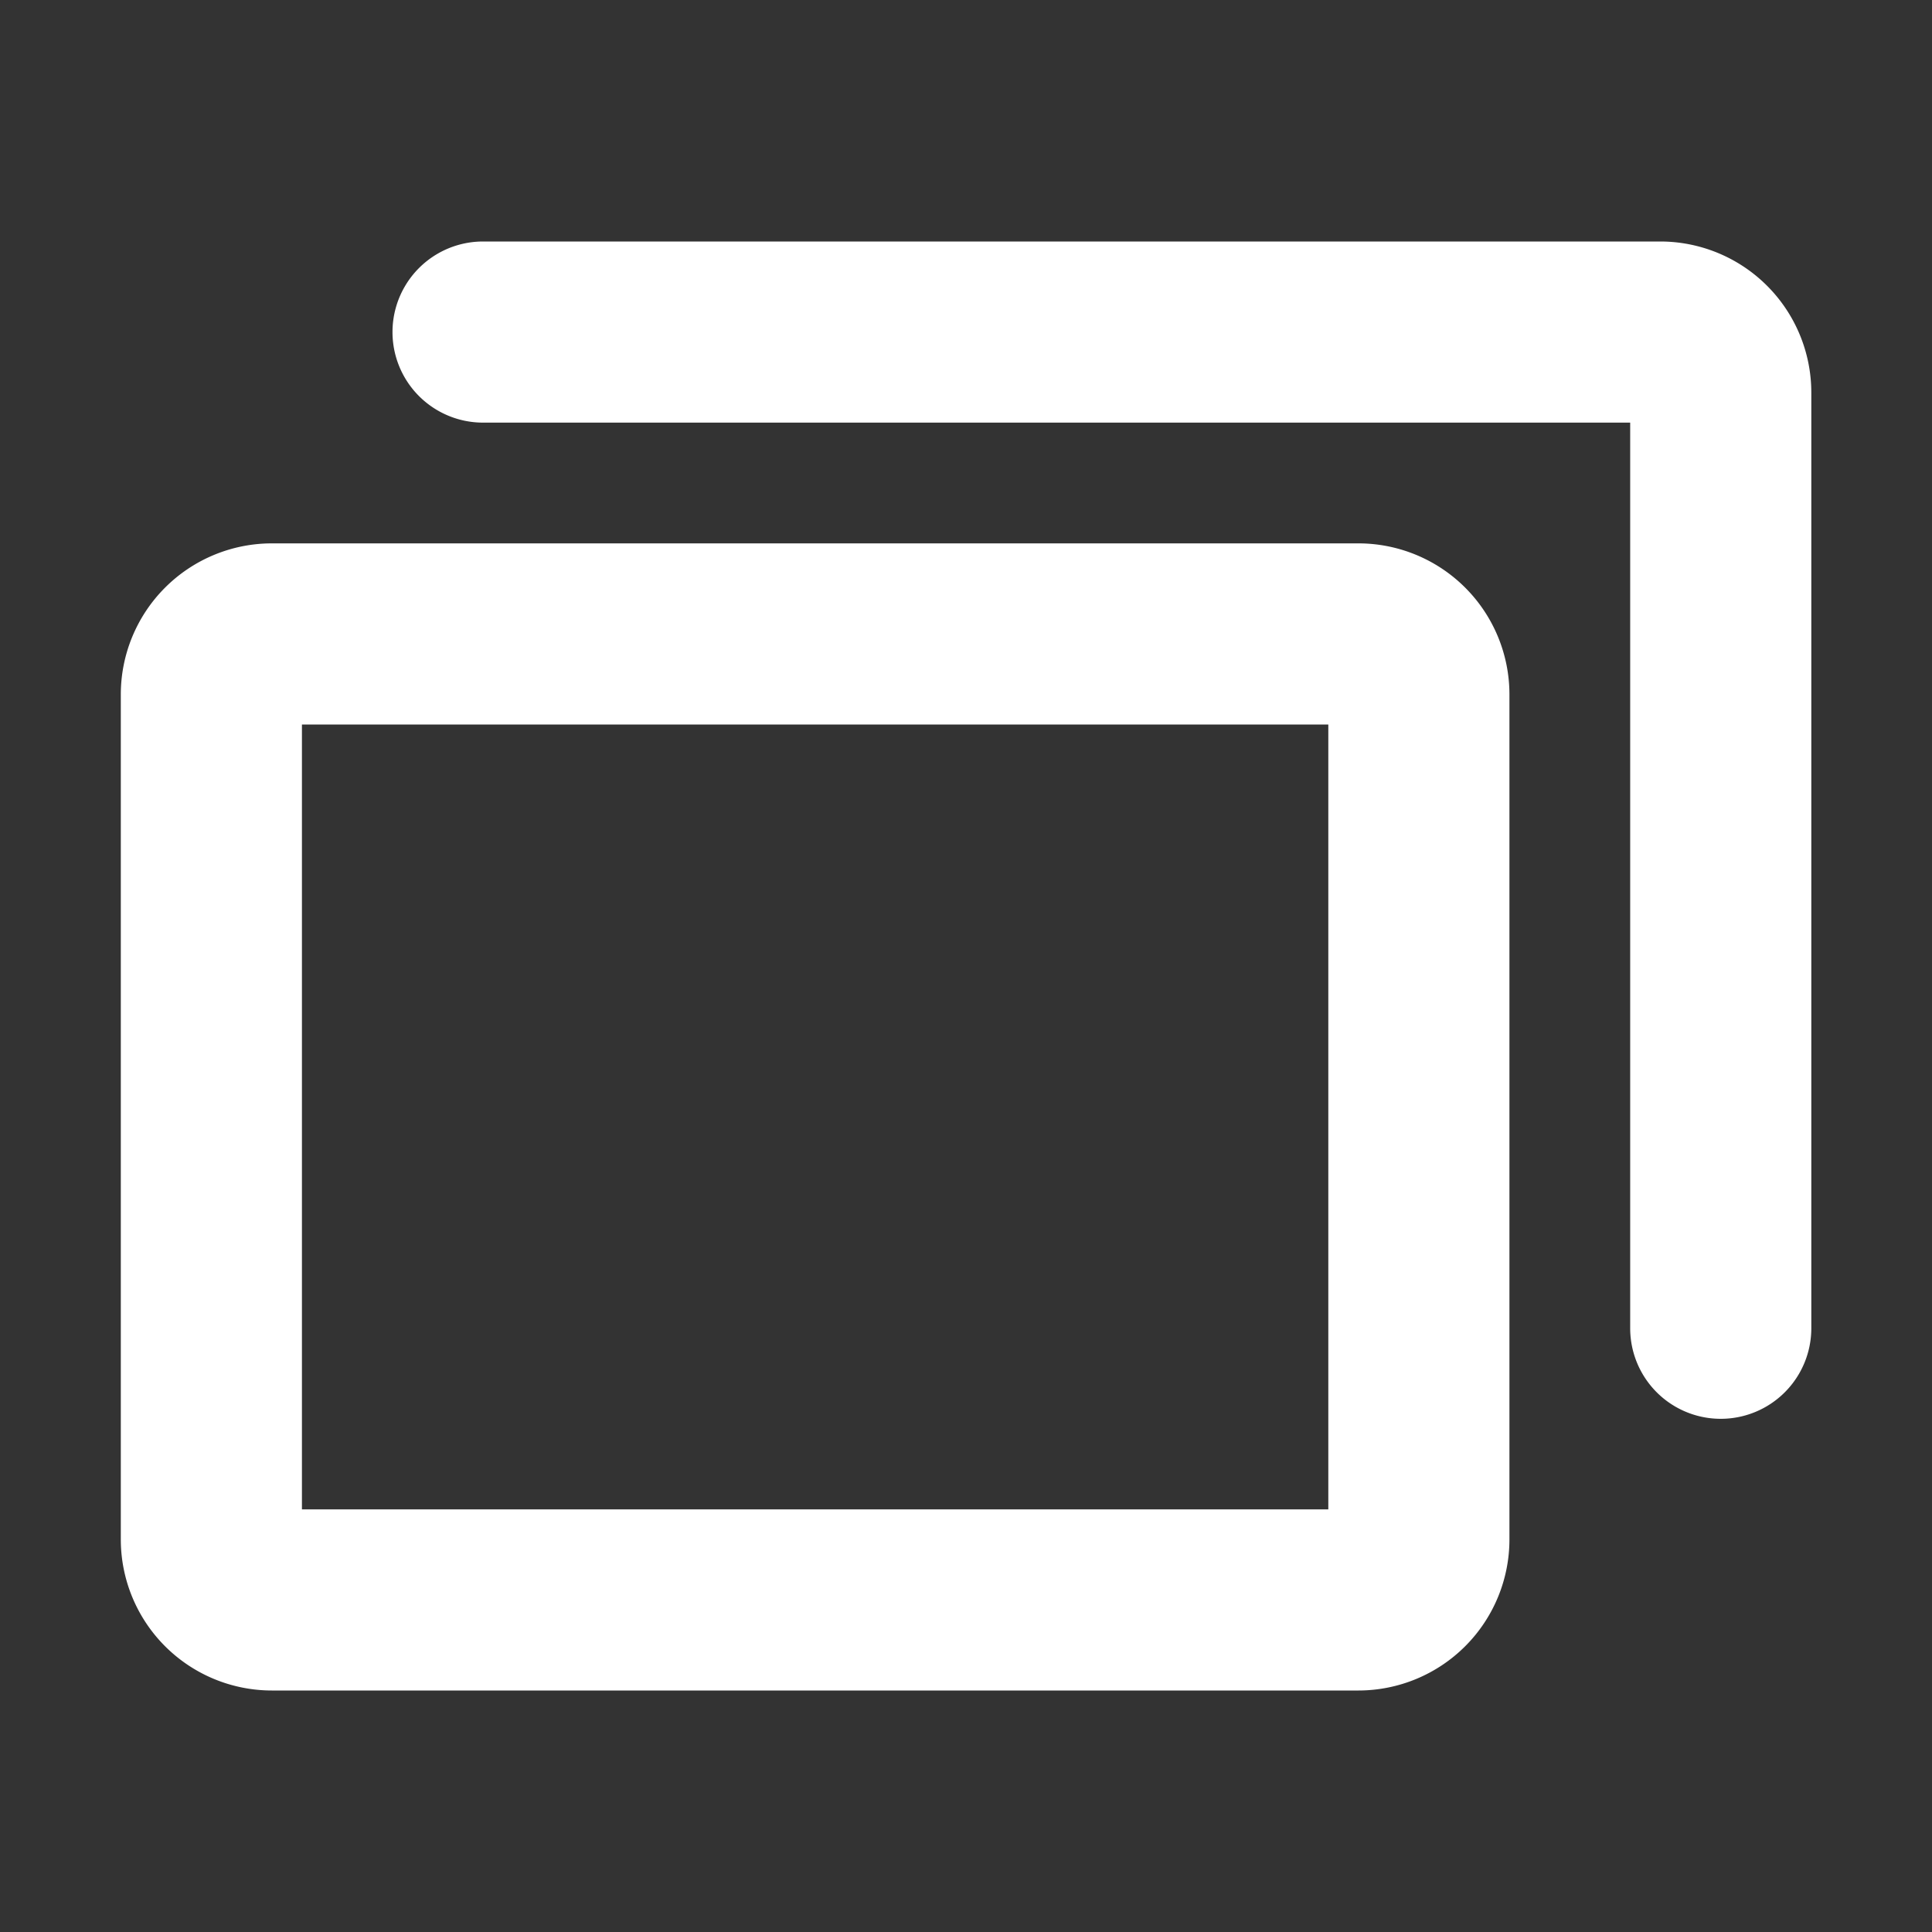 <!DOCTYPE svg PUBLIC "-//W3C//DTD SVG 1.1//EN" "http://www.w3.org/Graphics/SVG/1.1/DTD/svg11.dtd">
<!-- Uploaded to: SVG Repo, www.svgrepo.com, Transformed by: SVG Repo Mixer Tools -->
<svg fill="#ffffff" width="800px" height="800px" viewBox="0 0 256 256" id="Flat" xmlns="http://www.w3.org/2000/svg">
<rect x="0" y="0" width="256" height="256" fill="#333333" stroke="none"/>
<g id="SVGRepo_bgCarrier" stroke-width="0"/>
<g id="SVGRepo_tracerCarrier" stroke-linecap="round" stroke-linejoin="round"/>
<g id="SVGRepo_iconCarrier"> <path d="M180.008,72h-144a20.022,20.022,0,0,0-20,20V204a20.022,20.022,0,0,0,20,20h144a20.022,20.022,0,0,0,20-20V92A20.022,20.022,0,0,0,180.008,72Zm-4,128h-136V96h136Zm64-148V176a12,12,0,0,1-24,0V56h-152a12,12,0,0,1,0-24h156A20.022,20.022,0,0,1,240.008,52Z"/> </g>
</svg>